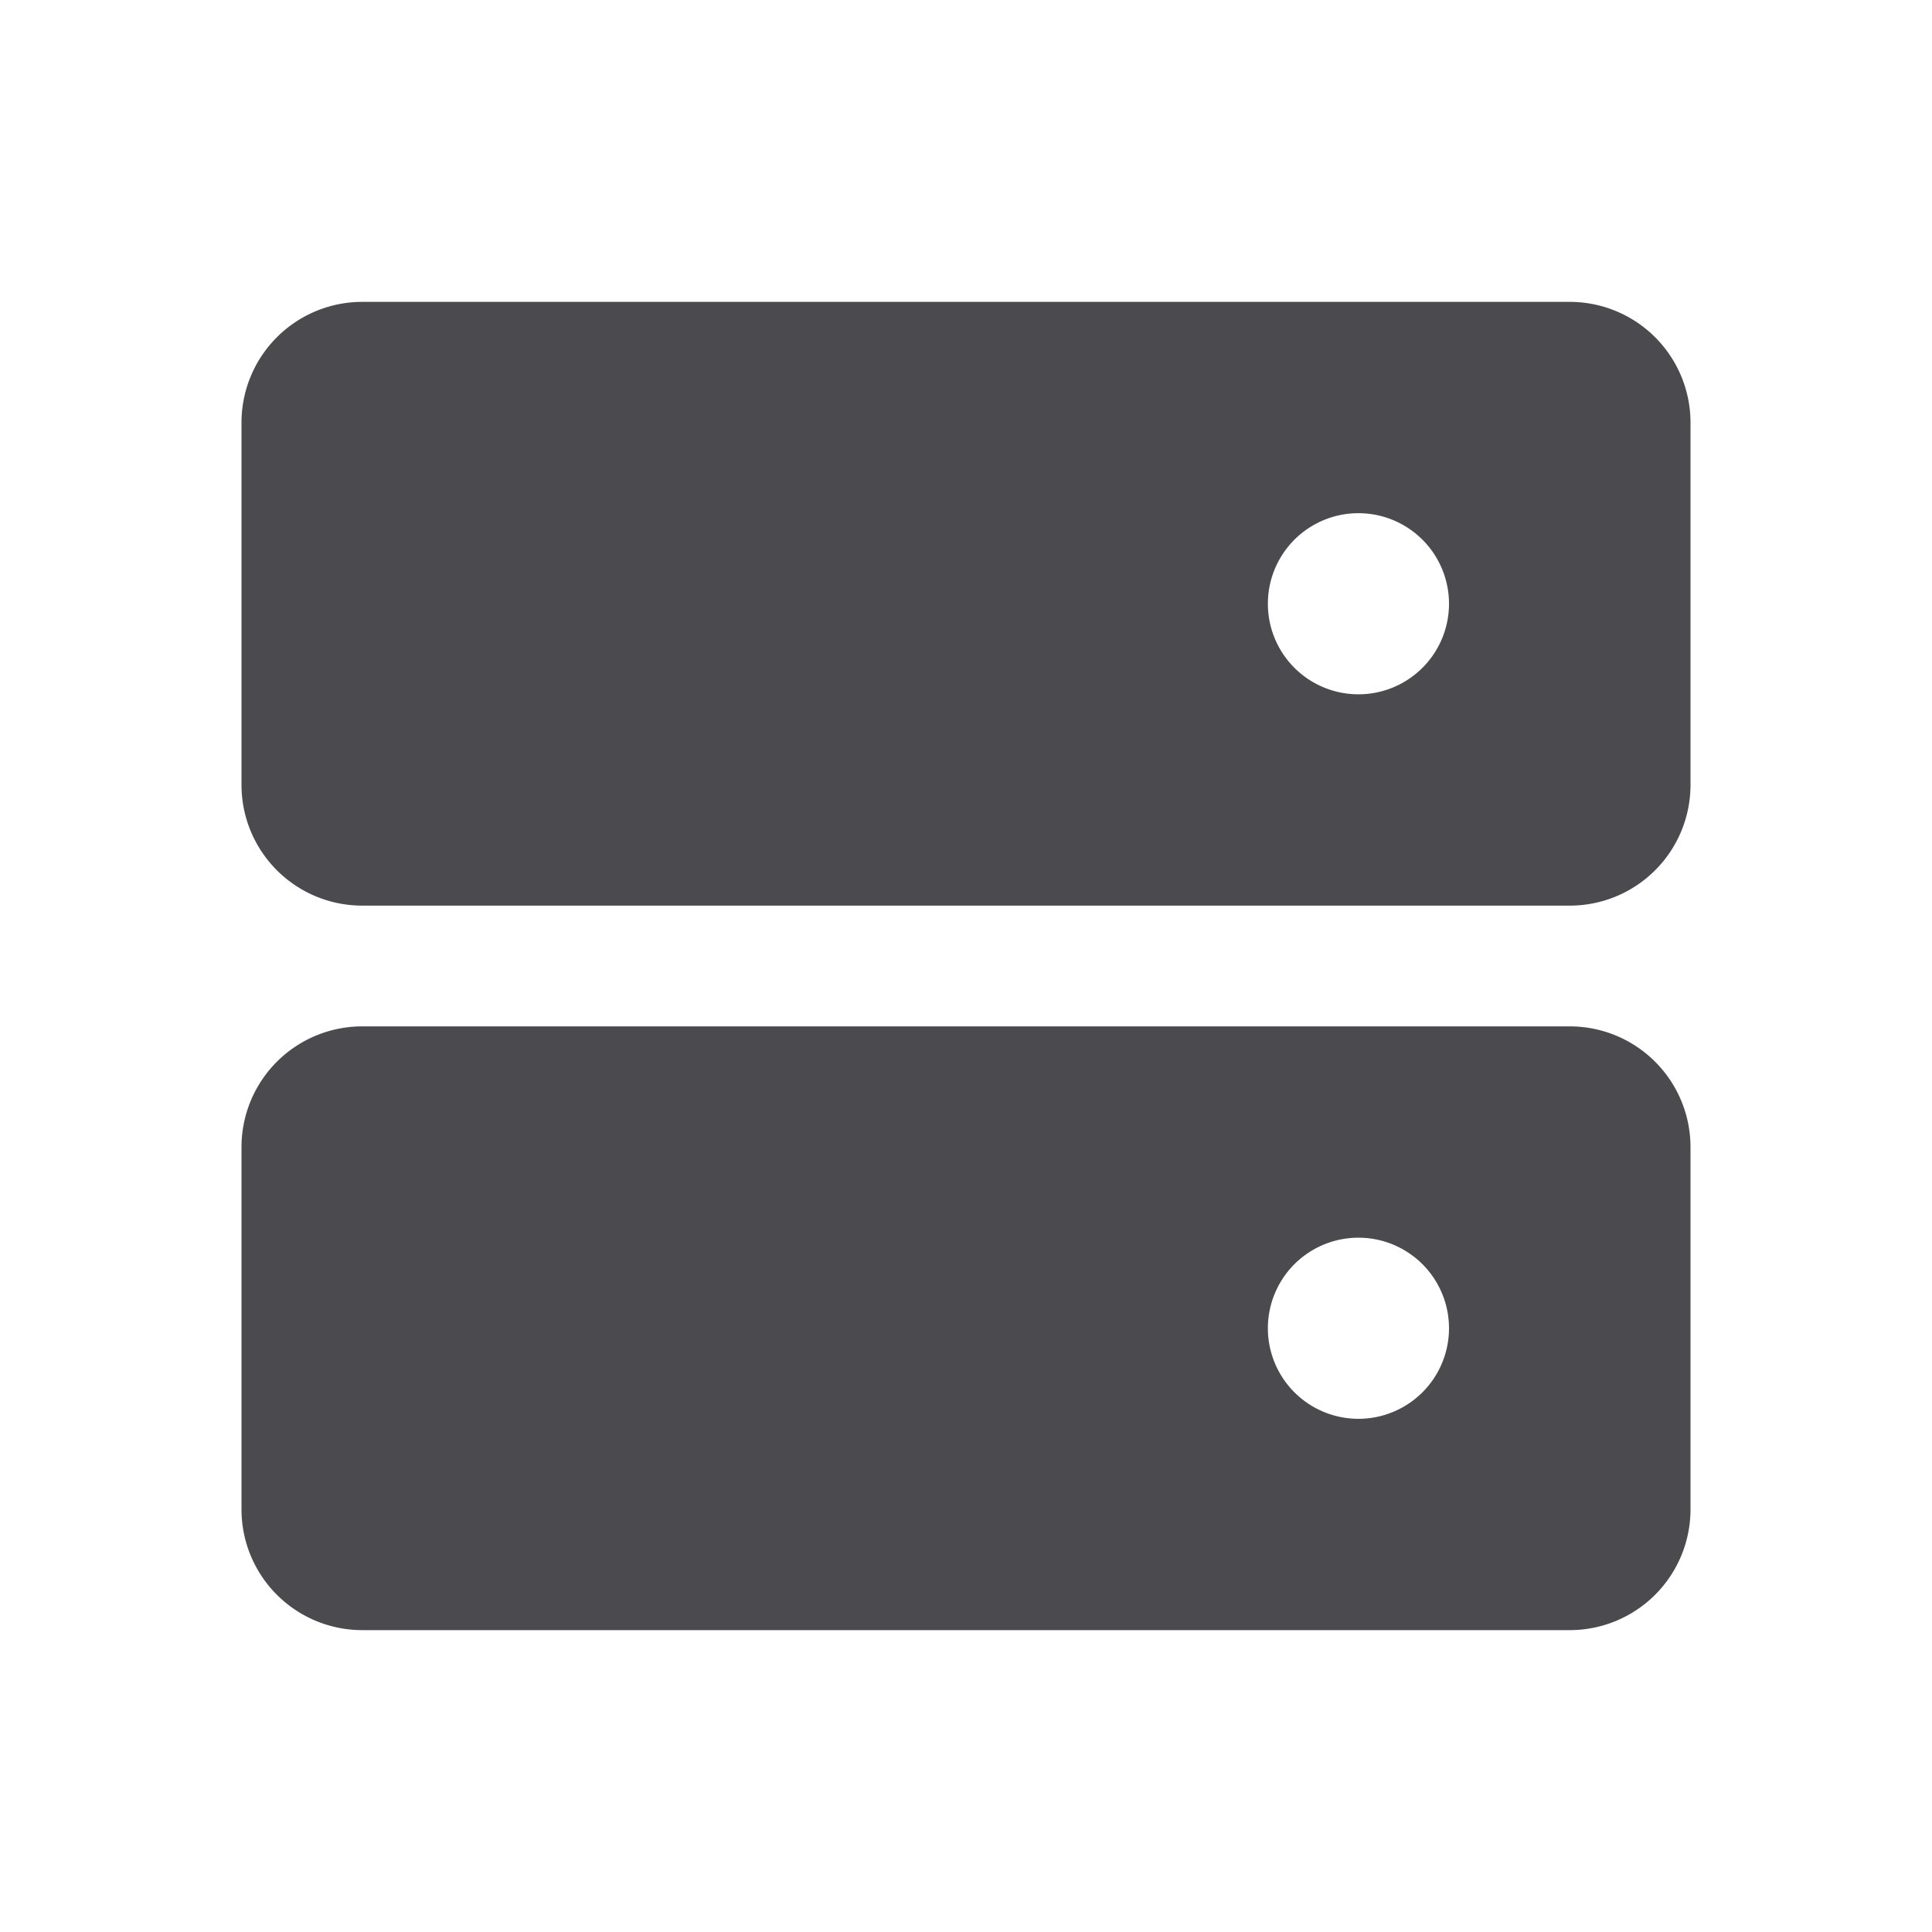 <svg xmlns="http://www.w3.org/2000/svg" width="32" height="32" fill="none" viewBox="0 0 32 32">
  <path fill="#4A4A4F" d="M26 5H6a2 2 0 0 0-2 2v6a2 2 0 0 0 2 2h20a2 2 0 0 0 2-2V7a2 2 0 0 0-2-2Zm-3.5 6.5a1.5 1.5 0 1 1 0-3 1.5 1.5 0 0 1 0 3ZM26 17H6a2 2 0 0 0-2 2v6a2 2 0 0 0 2 2h20a2 2 0 0 0 2-2v-6a2 2 0 0 0-2-2Zm-3.5 6.5a1.5 1.5 0 1 1 0-3 1.5 1.5 0 0 1 0 3Z"/>
</svg>
